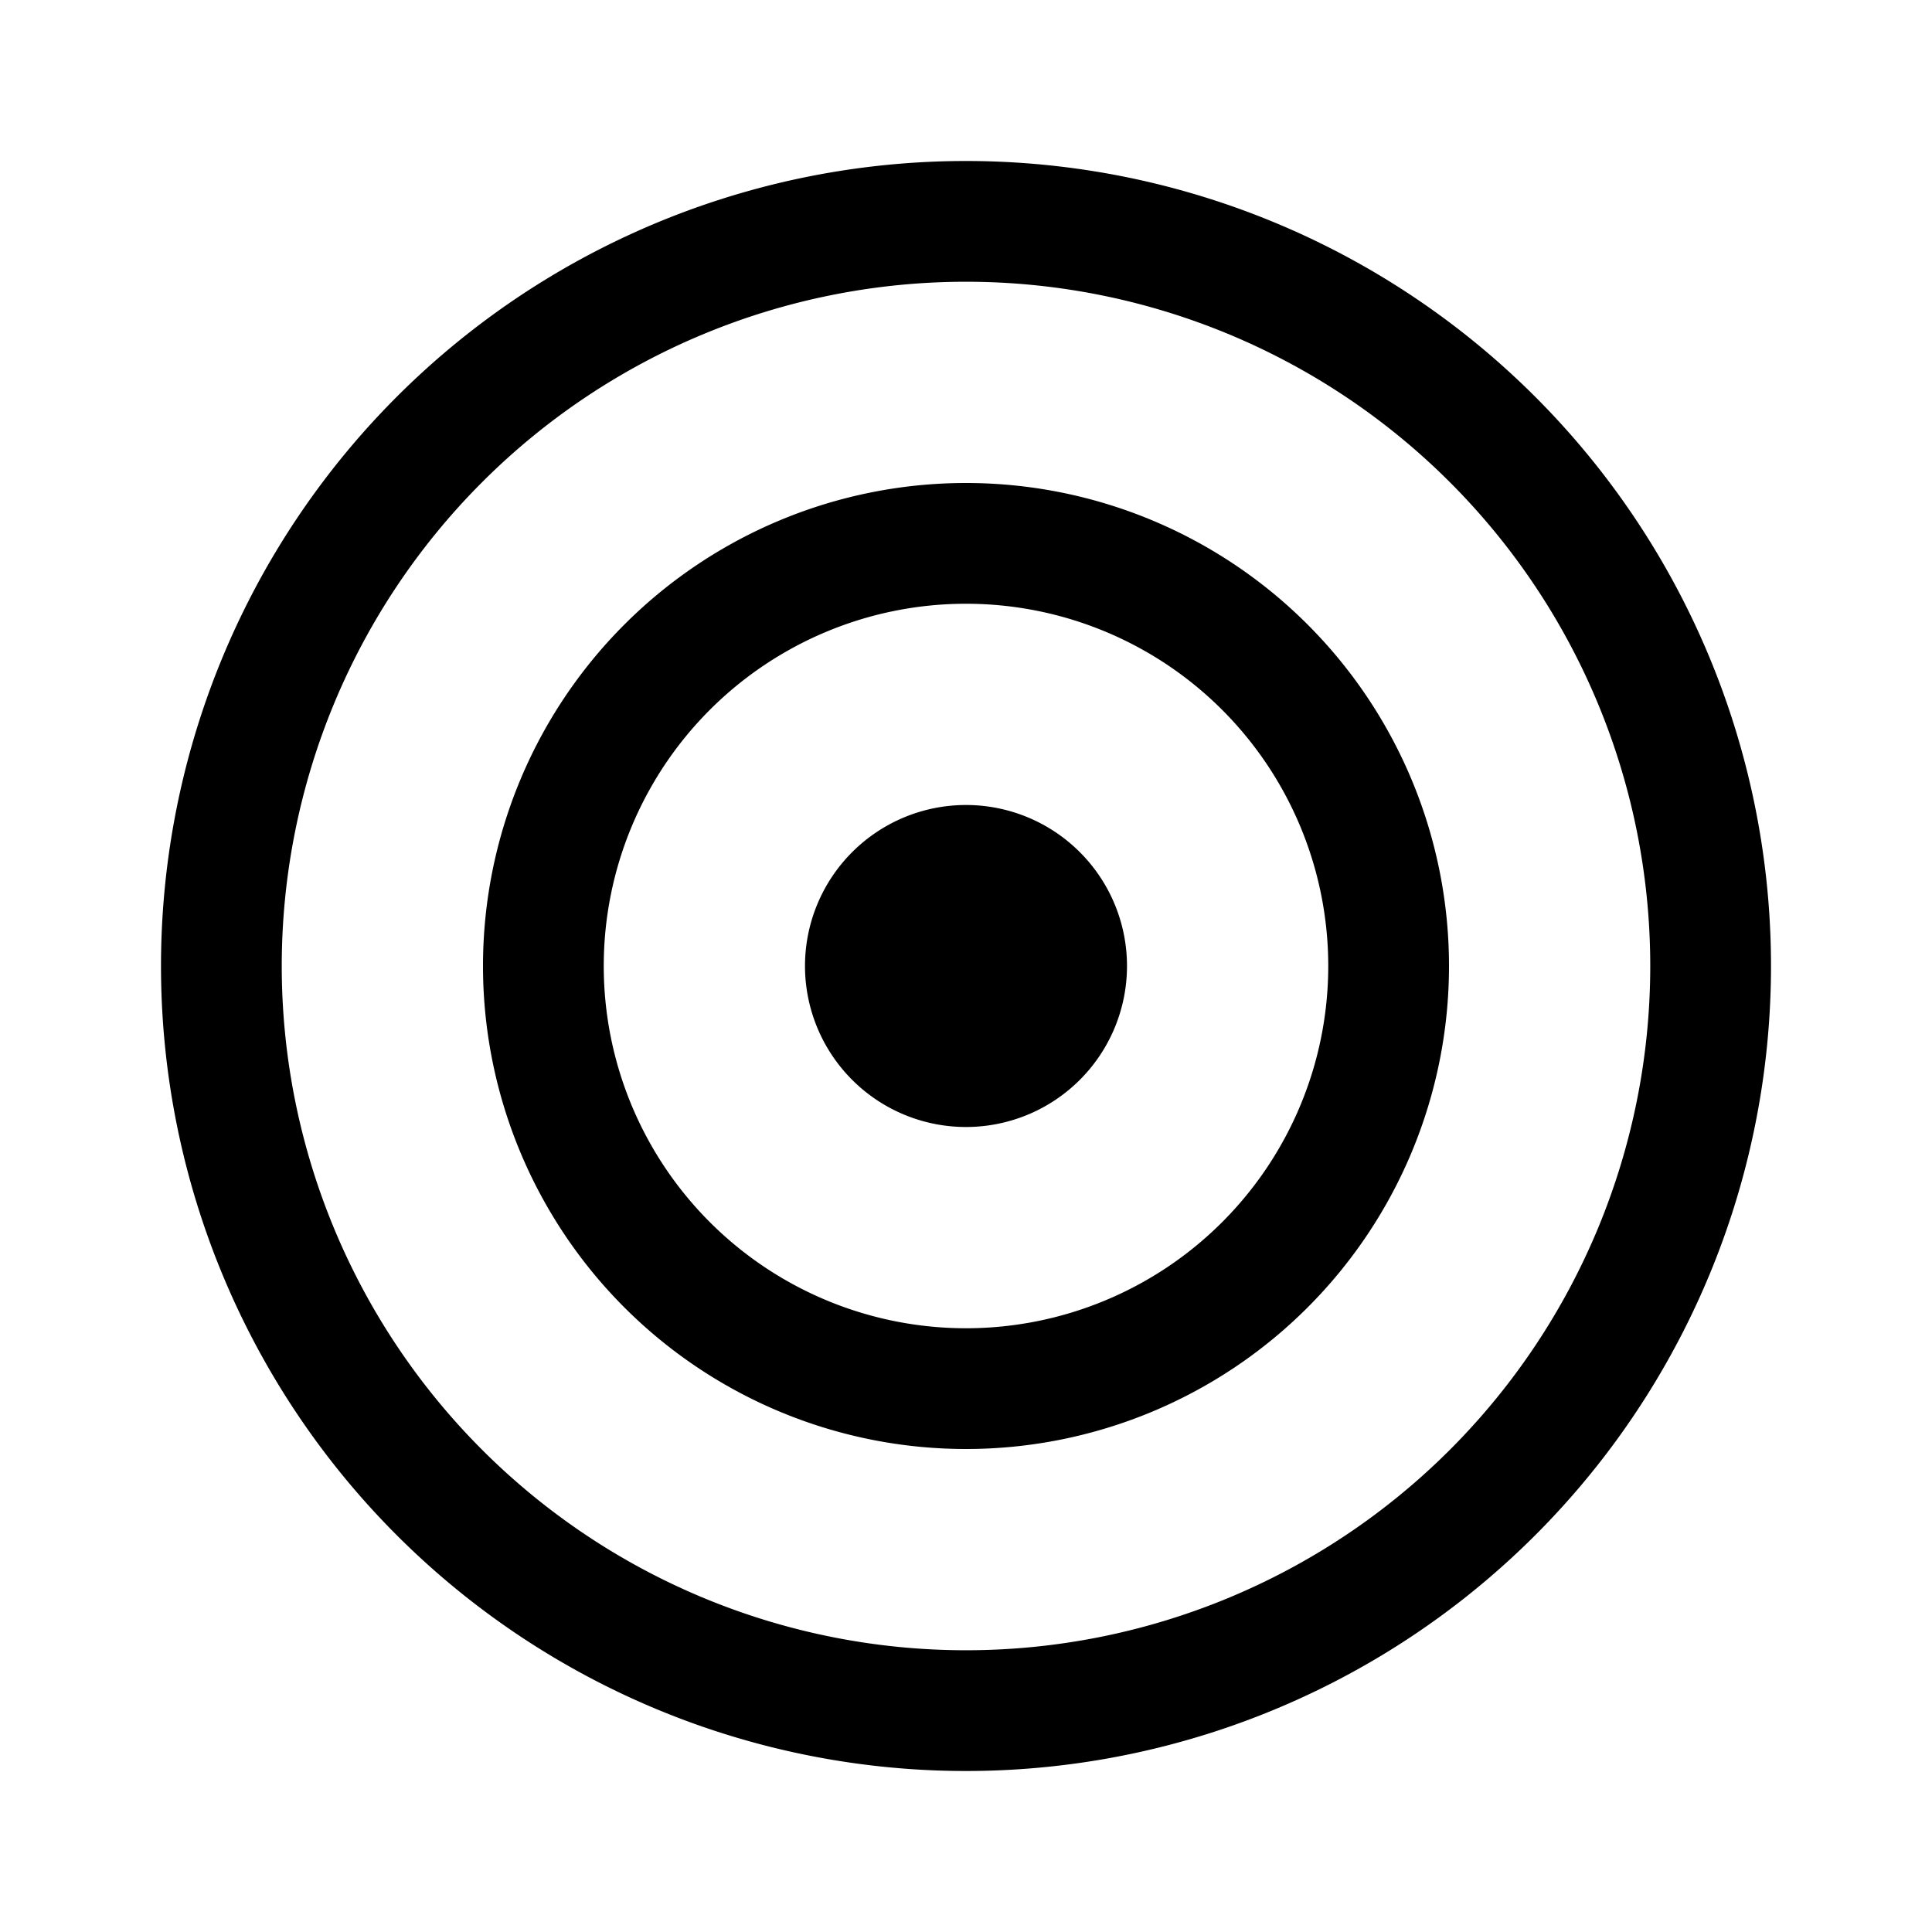 <svg width="24" height="24" viewBox="0 0 24 24" xmlns="http://www.w3.org/2000/svg"><path d="M12 14a2 2 0 100-4 2 2 0 000 4z"/><path d="M6 12a6 6 0 1112 0 6 6 0 01-12 0zm6-4.5a4.5 4.5 0 100 9 4.5 4.5 0 000-9z"/><path d="M2 12a10 10 0 1120 0 10 10 0 01-20 0zm10-8.5a8.5 8.5 0 100 17 8.5 8.5 0 000-17z"/></svg>